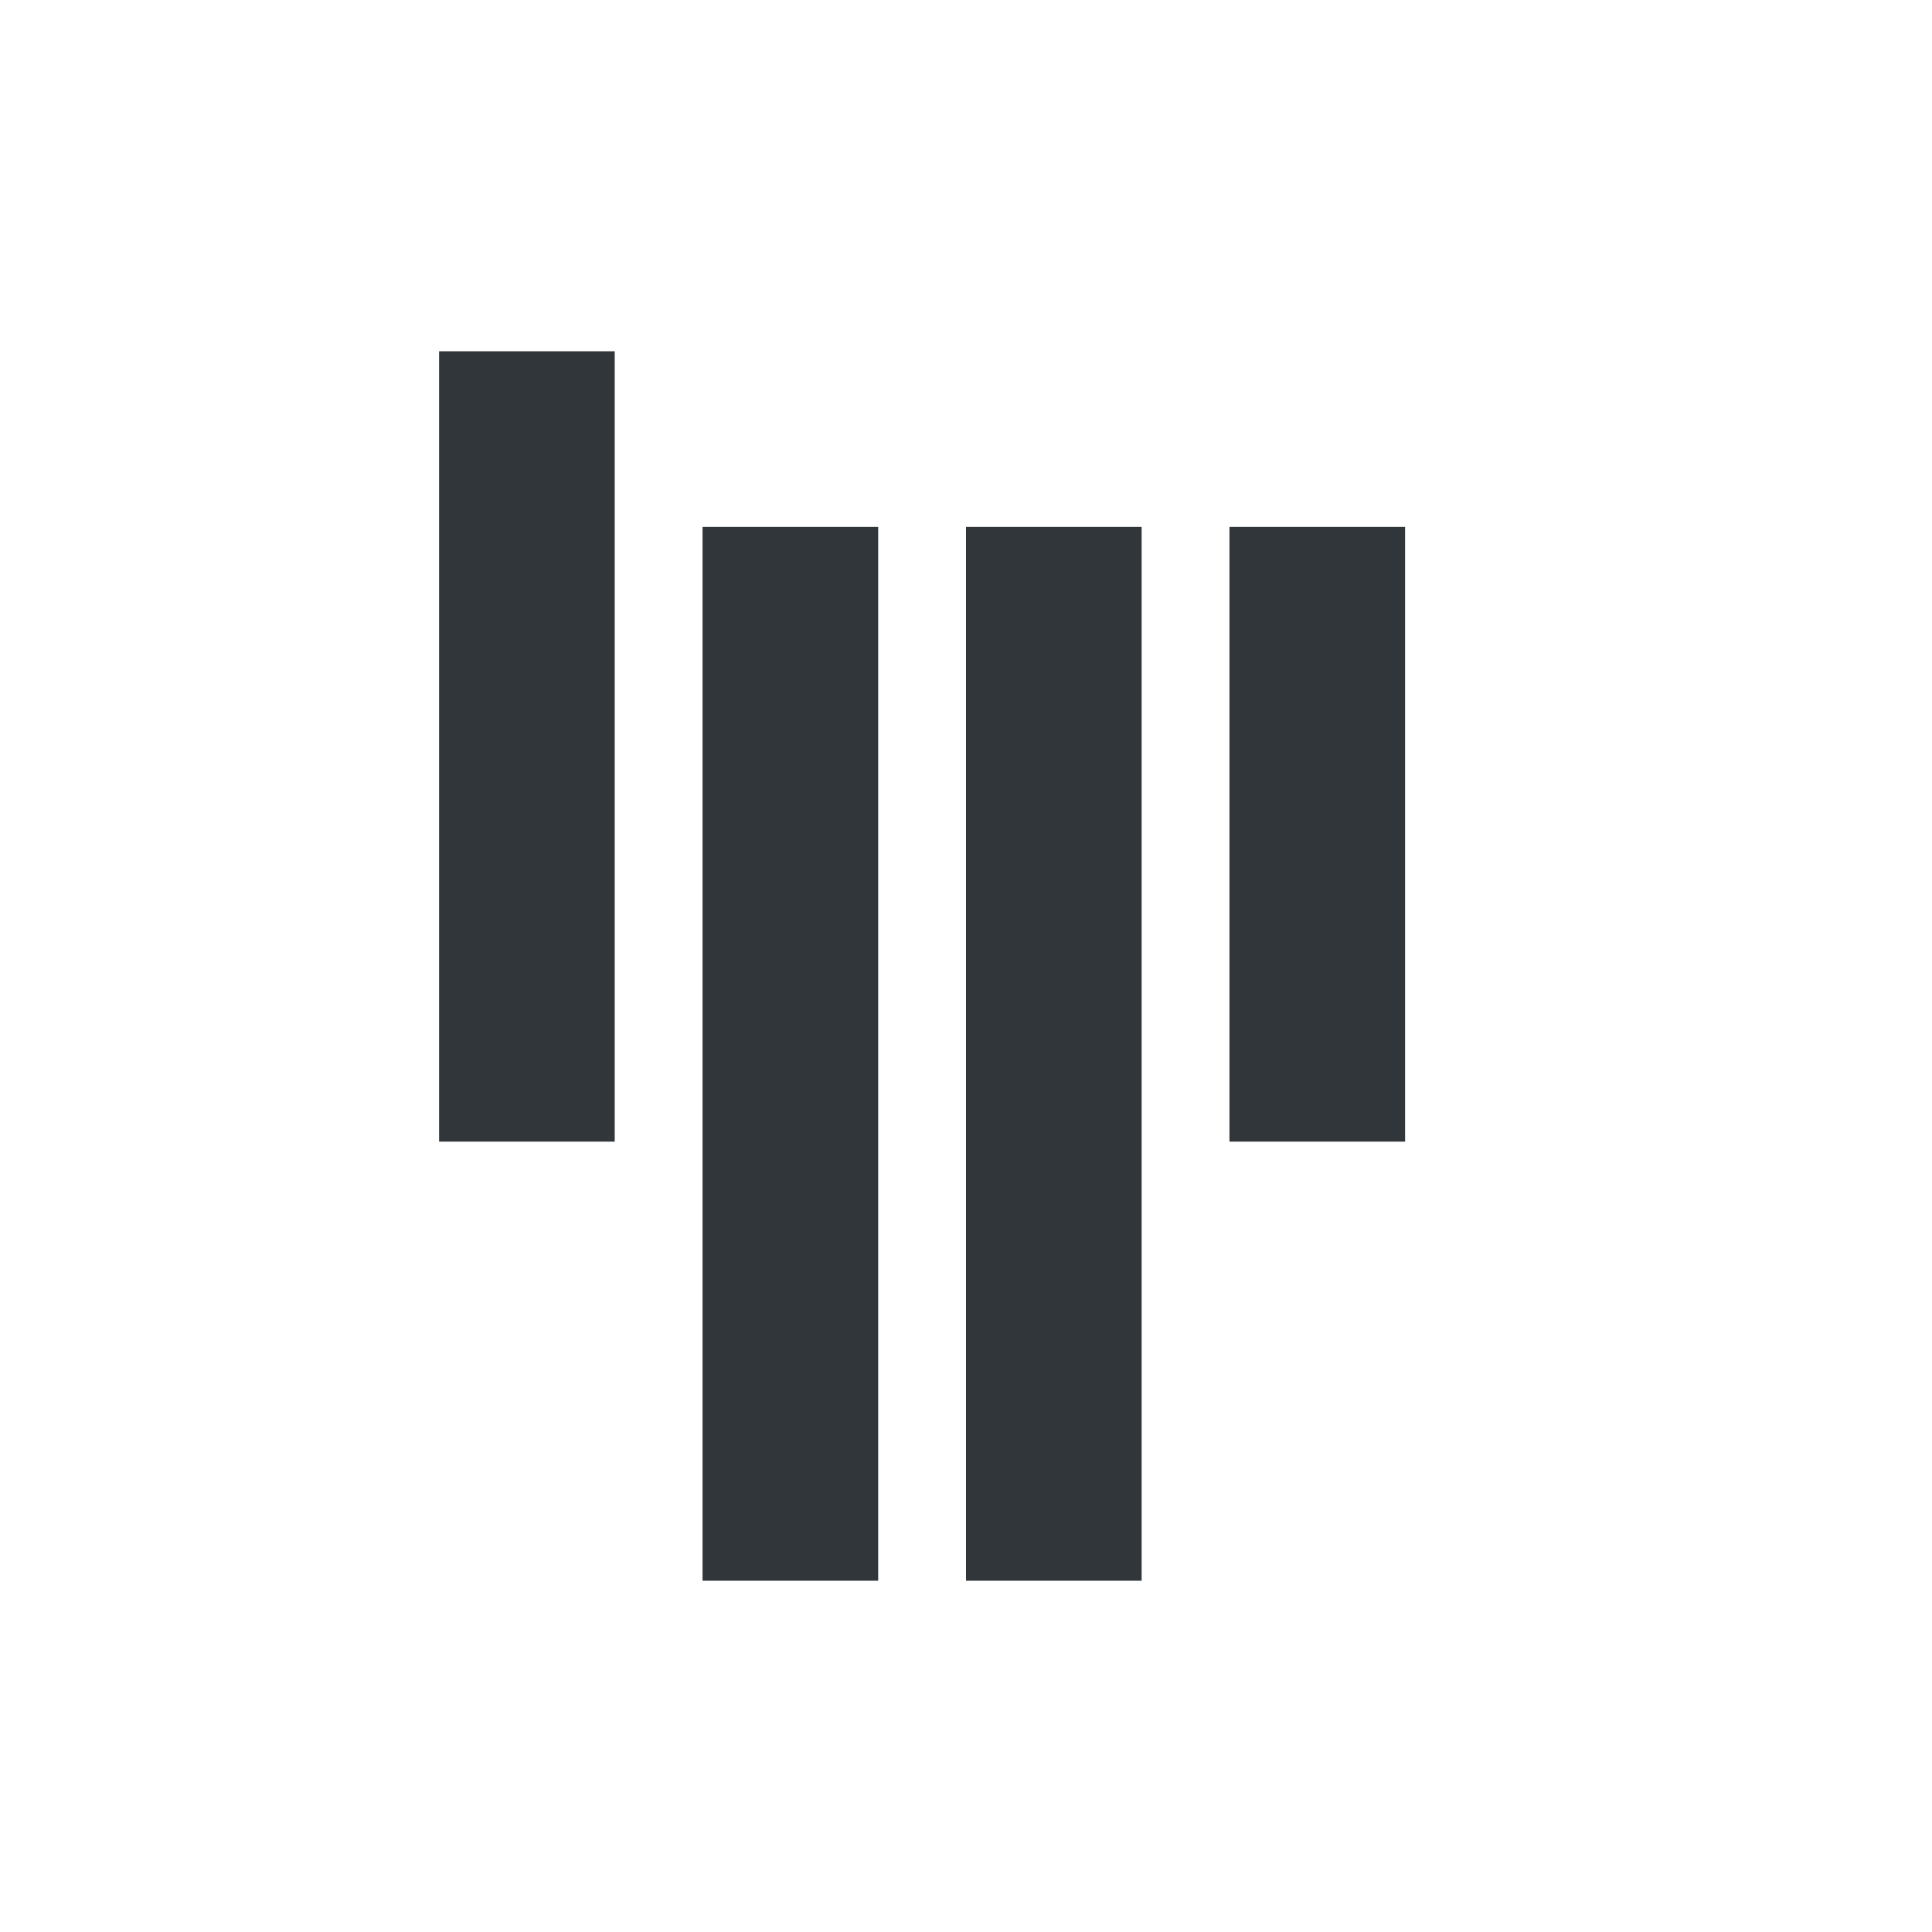 <svg xmlns="http://www.w3.org/2000/svg" width="22" height="22" version="1.1"><defs><style type="text/css">.ColorScheme-Text{color:#31363b}</style></defs><path fill="currentColor" d="m5 4v9h2v-9zm3 2v12h2v-12zm3 0v12h2v-12zm3 0v7h2v-7z" class="ColorScheme-Text"/></svg>